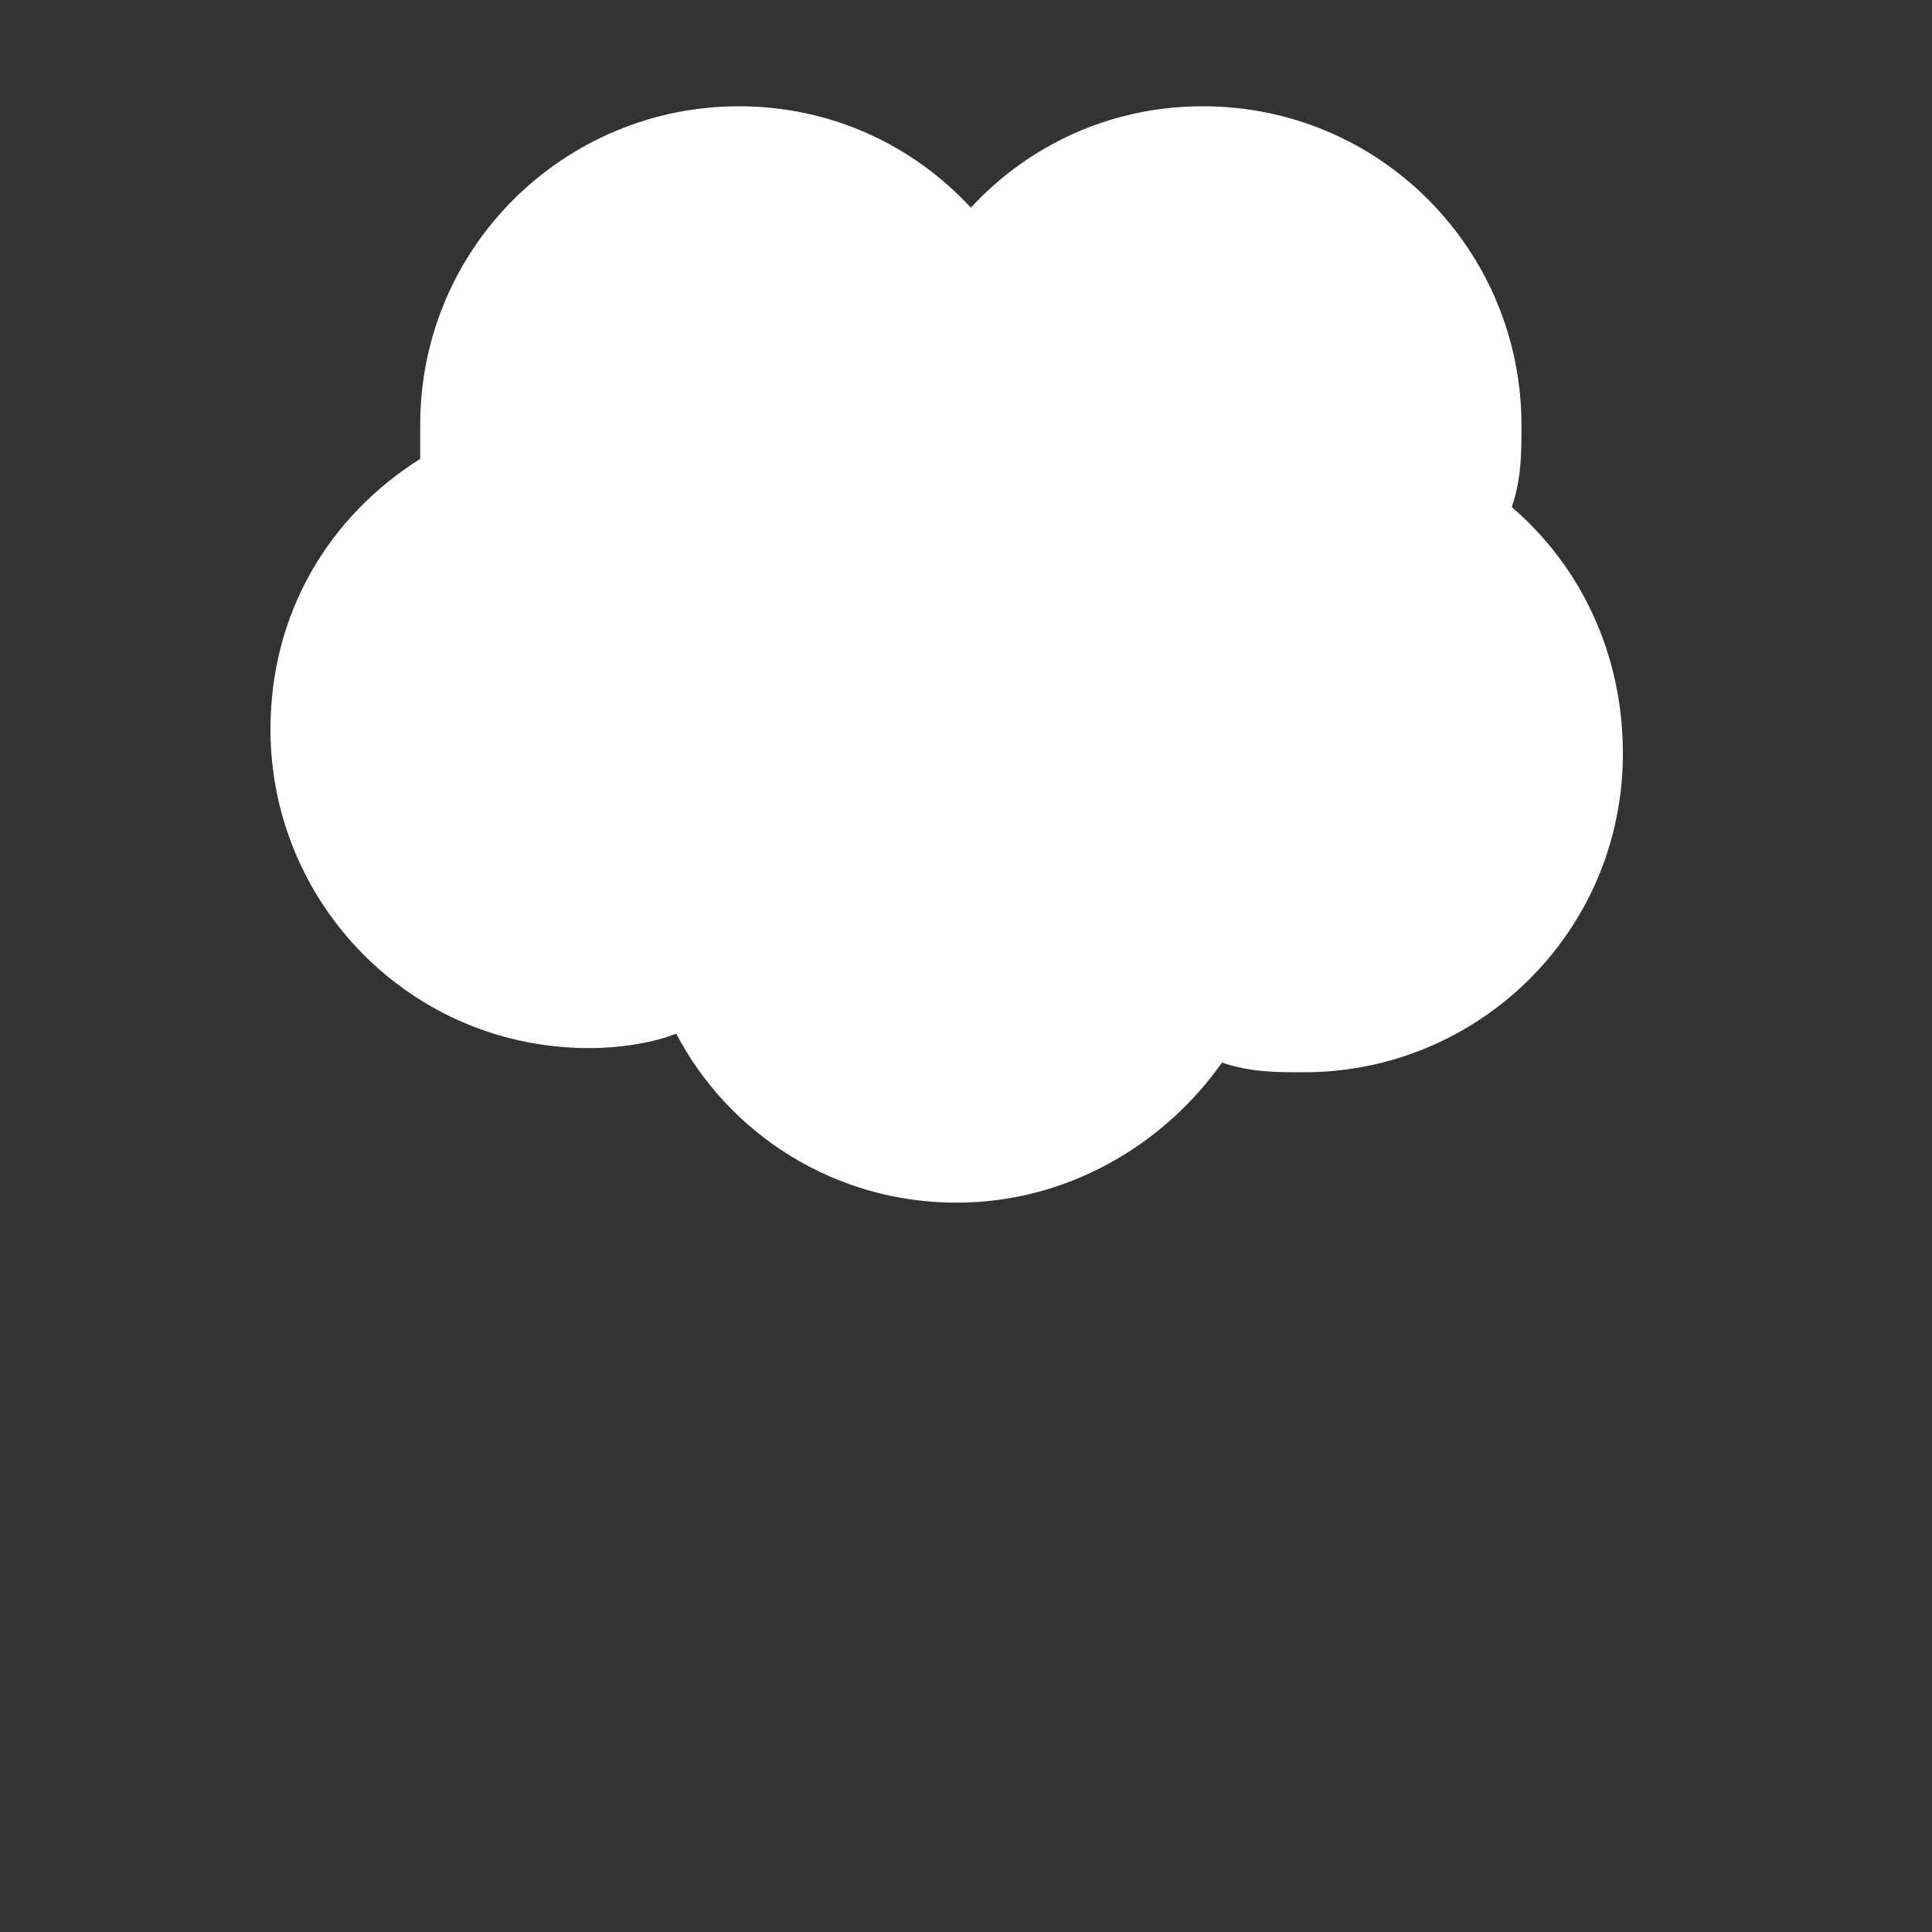 <?xml version="1.0" encoding="utf-8"?>
<!-- Generator: Adobe Illustrator 21.0.2, SVG Export Plug-In . SVG Version: 6.00 Build 0)  -->
<svg version="1.1" id="Layer_1" xmlns="http://www.w3.org/2000/svg" xmlns:xlink="http://www.w3.org/1999/xlink" x="0px" y="0px"
	 viewBox="0 0 40 40" style="enable-background:new 0 0 40 40;" xml:space="preserve">
<rect x="0" y="0" width="40" height="40" fill="#333333" stroke="none"/>
<style type="text/css">
	.st0{fill:#FFFFFF;}
</style>
<g>
	<path class="st0" d="M31.3,10.5c0.2-0.6,0.2-1.1,0.2-1.7c0-3.6-2.9-6.6-6.6-6.6c-1.9,0-3.6,0.8-4.8,2.1c-1.2-1.3-2.9-2.1-4.8-2.1
		c-3.6,0-6.6,2.9-6.6,6.6c0,0.2,0,0.4,0,0.7c-1.9,1.2-3.1,3.2-3.1,5.6c0,3.6,2.9,6.6,6.6,6.6c0.6,0,1.3-0.1,1.8-0.3
		c1.1,2.1,3.3,3.5,5.8,3.5c2.3,0,4.3-1.2,5.5-2.9c0.6,0.2,1.1,0.2,1.7,0.2c3.6,0,6.6-2.9,6.6-6.6C33.6,13.5,32.7,11.7,31.3,10.5z"/>
</g>
</svg>
